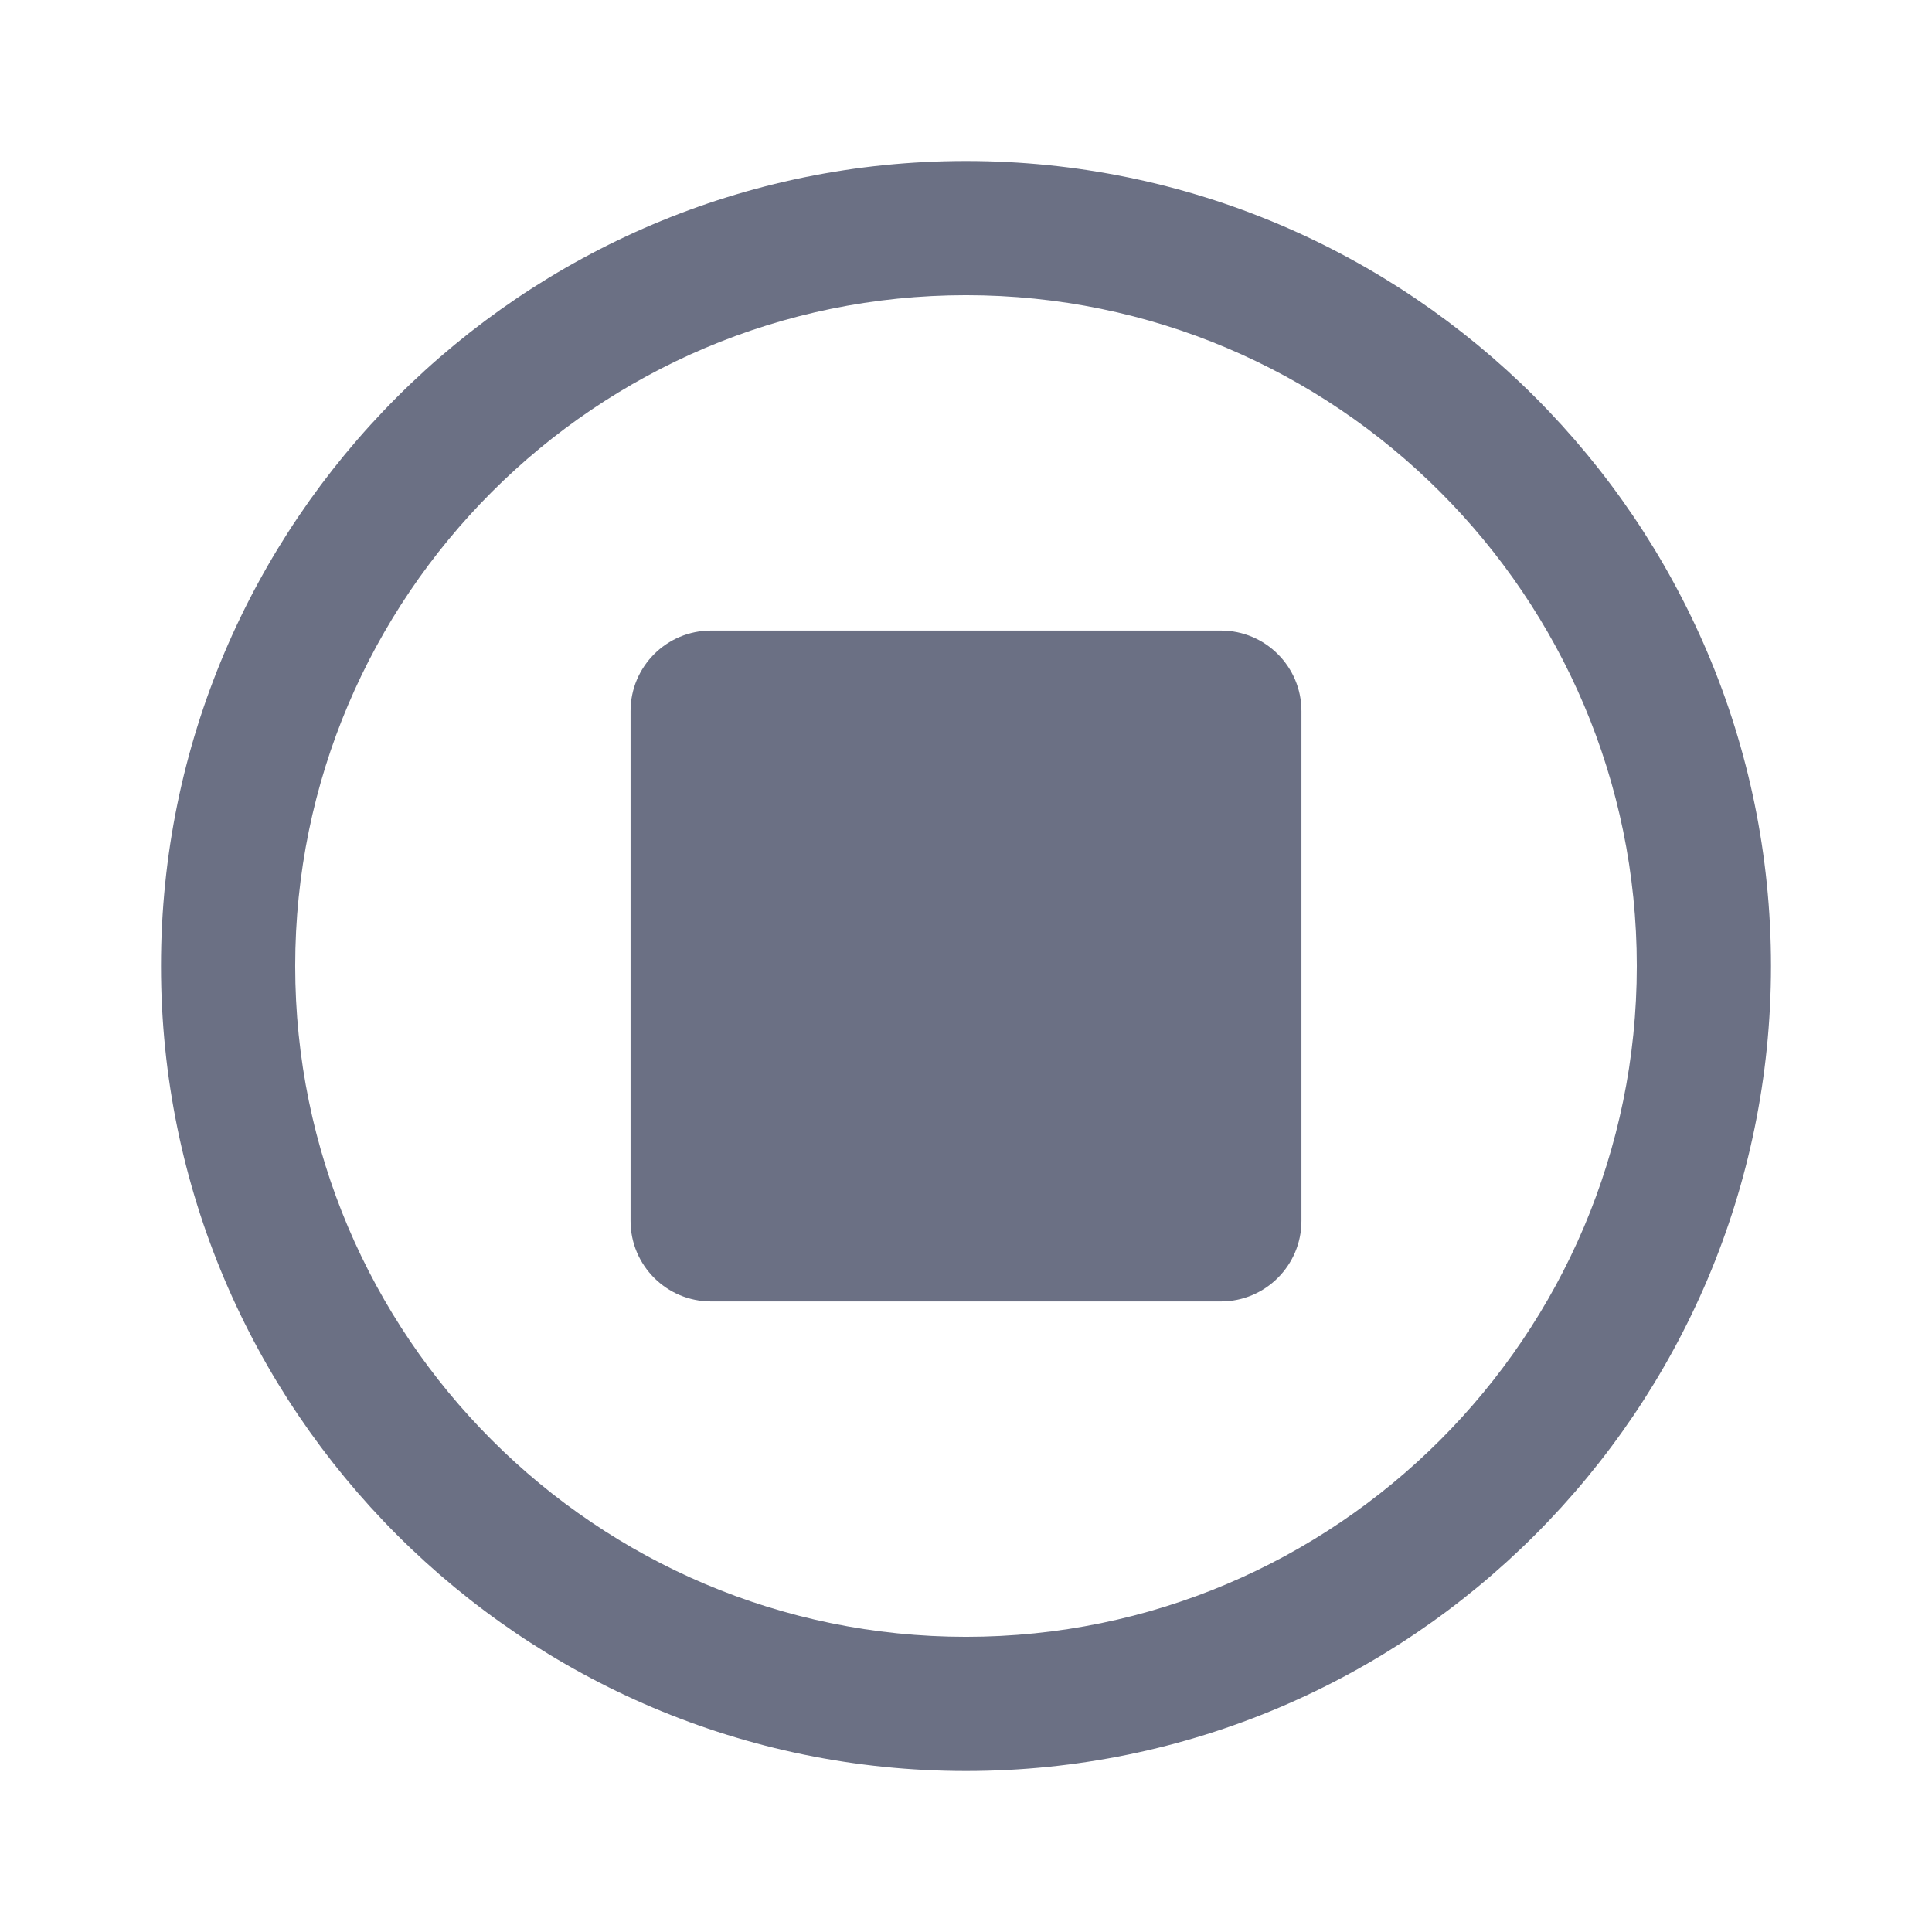 <svg width="24" height="24" viewBox="0 0 24 24" fill="none" xmlns="http://www.w3.org/2000/svg">
<path fill-rule="evenodd" clip-rule="evenodd" d="M12 22C6.486 22 2 17.514 2 12C2 6.486 6.486 2 12 2C17.514 2 22 6.486 22 12C22 17.514 17.514 22 12 22ZM12 3.667C7.405 3.667 3.667 7.405 3.667 12C3.667 16.595 7.405 20.333 12 20.333C16.595 20.333 20.333 16.595 20.333 12C20.333 7.405 16.595 3.667 12 3.667ZM8.833 7.833C8.281 7.833 7.833 8.281 7.833 8.833V15.167C7.833 15.719 8.281 16.167 8.833 16.167H15.167C15.719 16.167 16.167 15.719 16.167 15.167V8.833C16.167 8.281 15.719 7.833 15.167 7.833H8.833Z" fill="#6B7084"/>
</svg>
